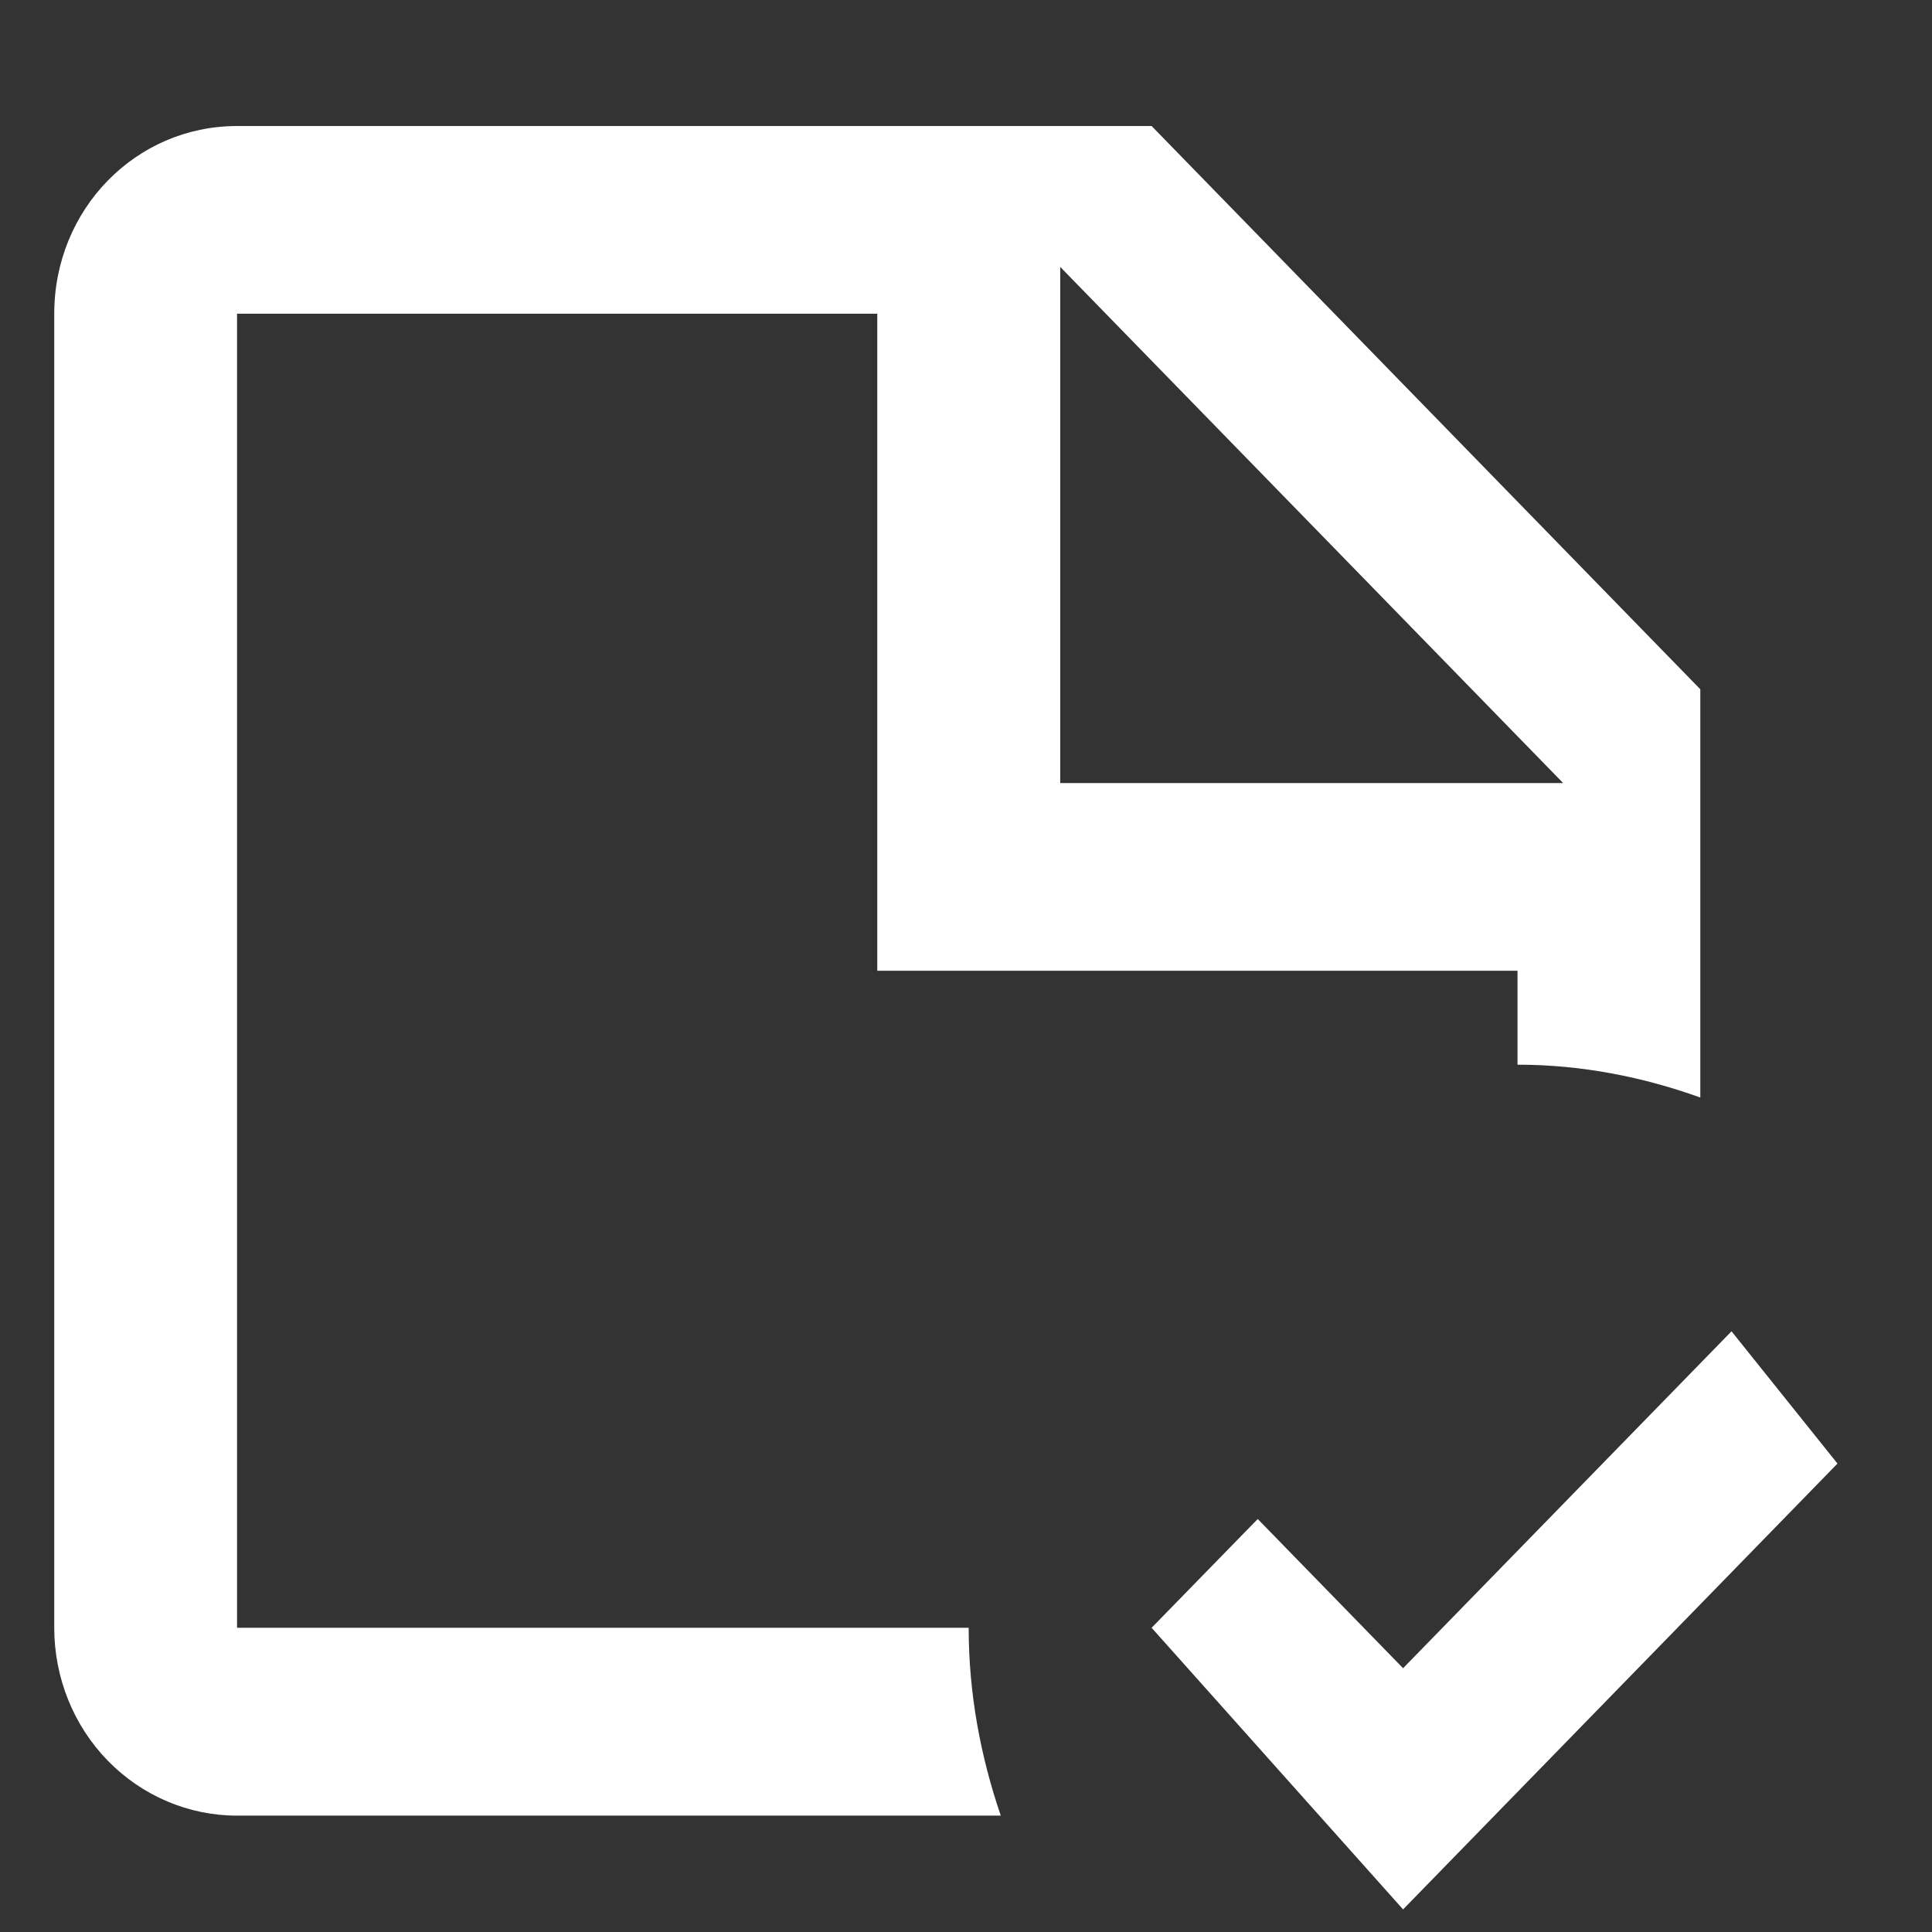 <svg width="13" height="13" viewBox="0 0 13 13" fill="none" xmlns="http://www.w3.org/2000/svg">
<rect x="0" y="0" width="13" height="13" fill="#333333" stroke="none"/>
<path d="M1.595 10.953V2.111H5.903V6.532H10.211V7.164C10.641 7.164 11.054 7.246 11.441 7.385V4.638L7.749 0.848H1.595C0.912 0.848 0.365 1.41 0.365 2.111V10.953C0.365 11.288 0.494 11.61 0.725 11.847C0.956 12.084 1.269 12.217 1.595 12.217H6.734C6.598 11.819 6.518 11.396 6.518 10.953H1.595ZM7.134 1.796L10.518 5.269H7.134V1.796ZM12.364 9.848L9.441 12.848L7.749 10.953L8.463 10.221L9.441 11.225L11.651 8.958L12.364 9.848Z" fill="white"/>
</svg>
